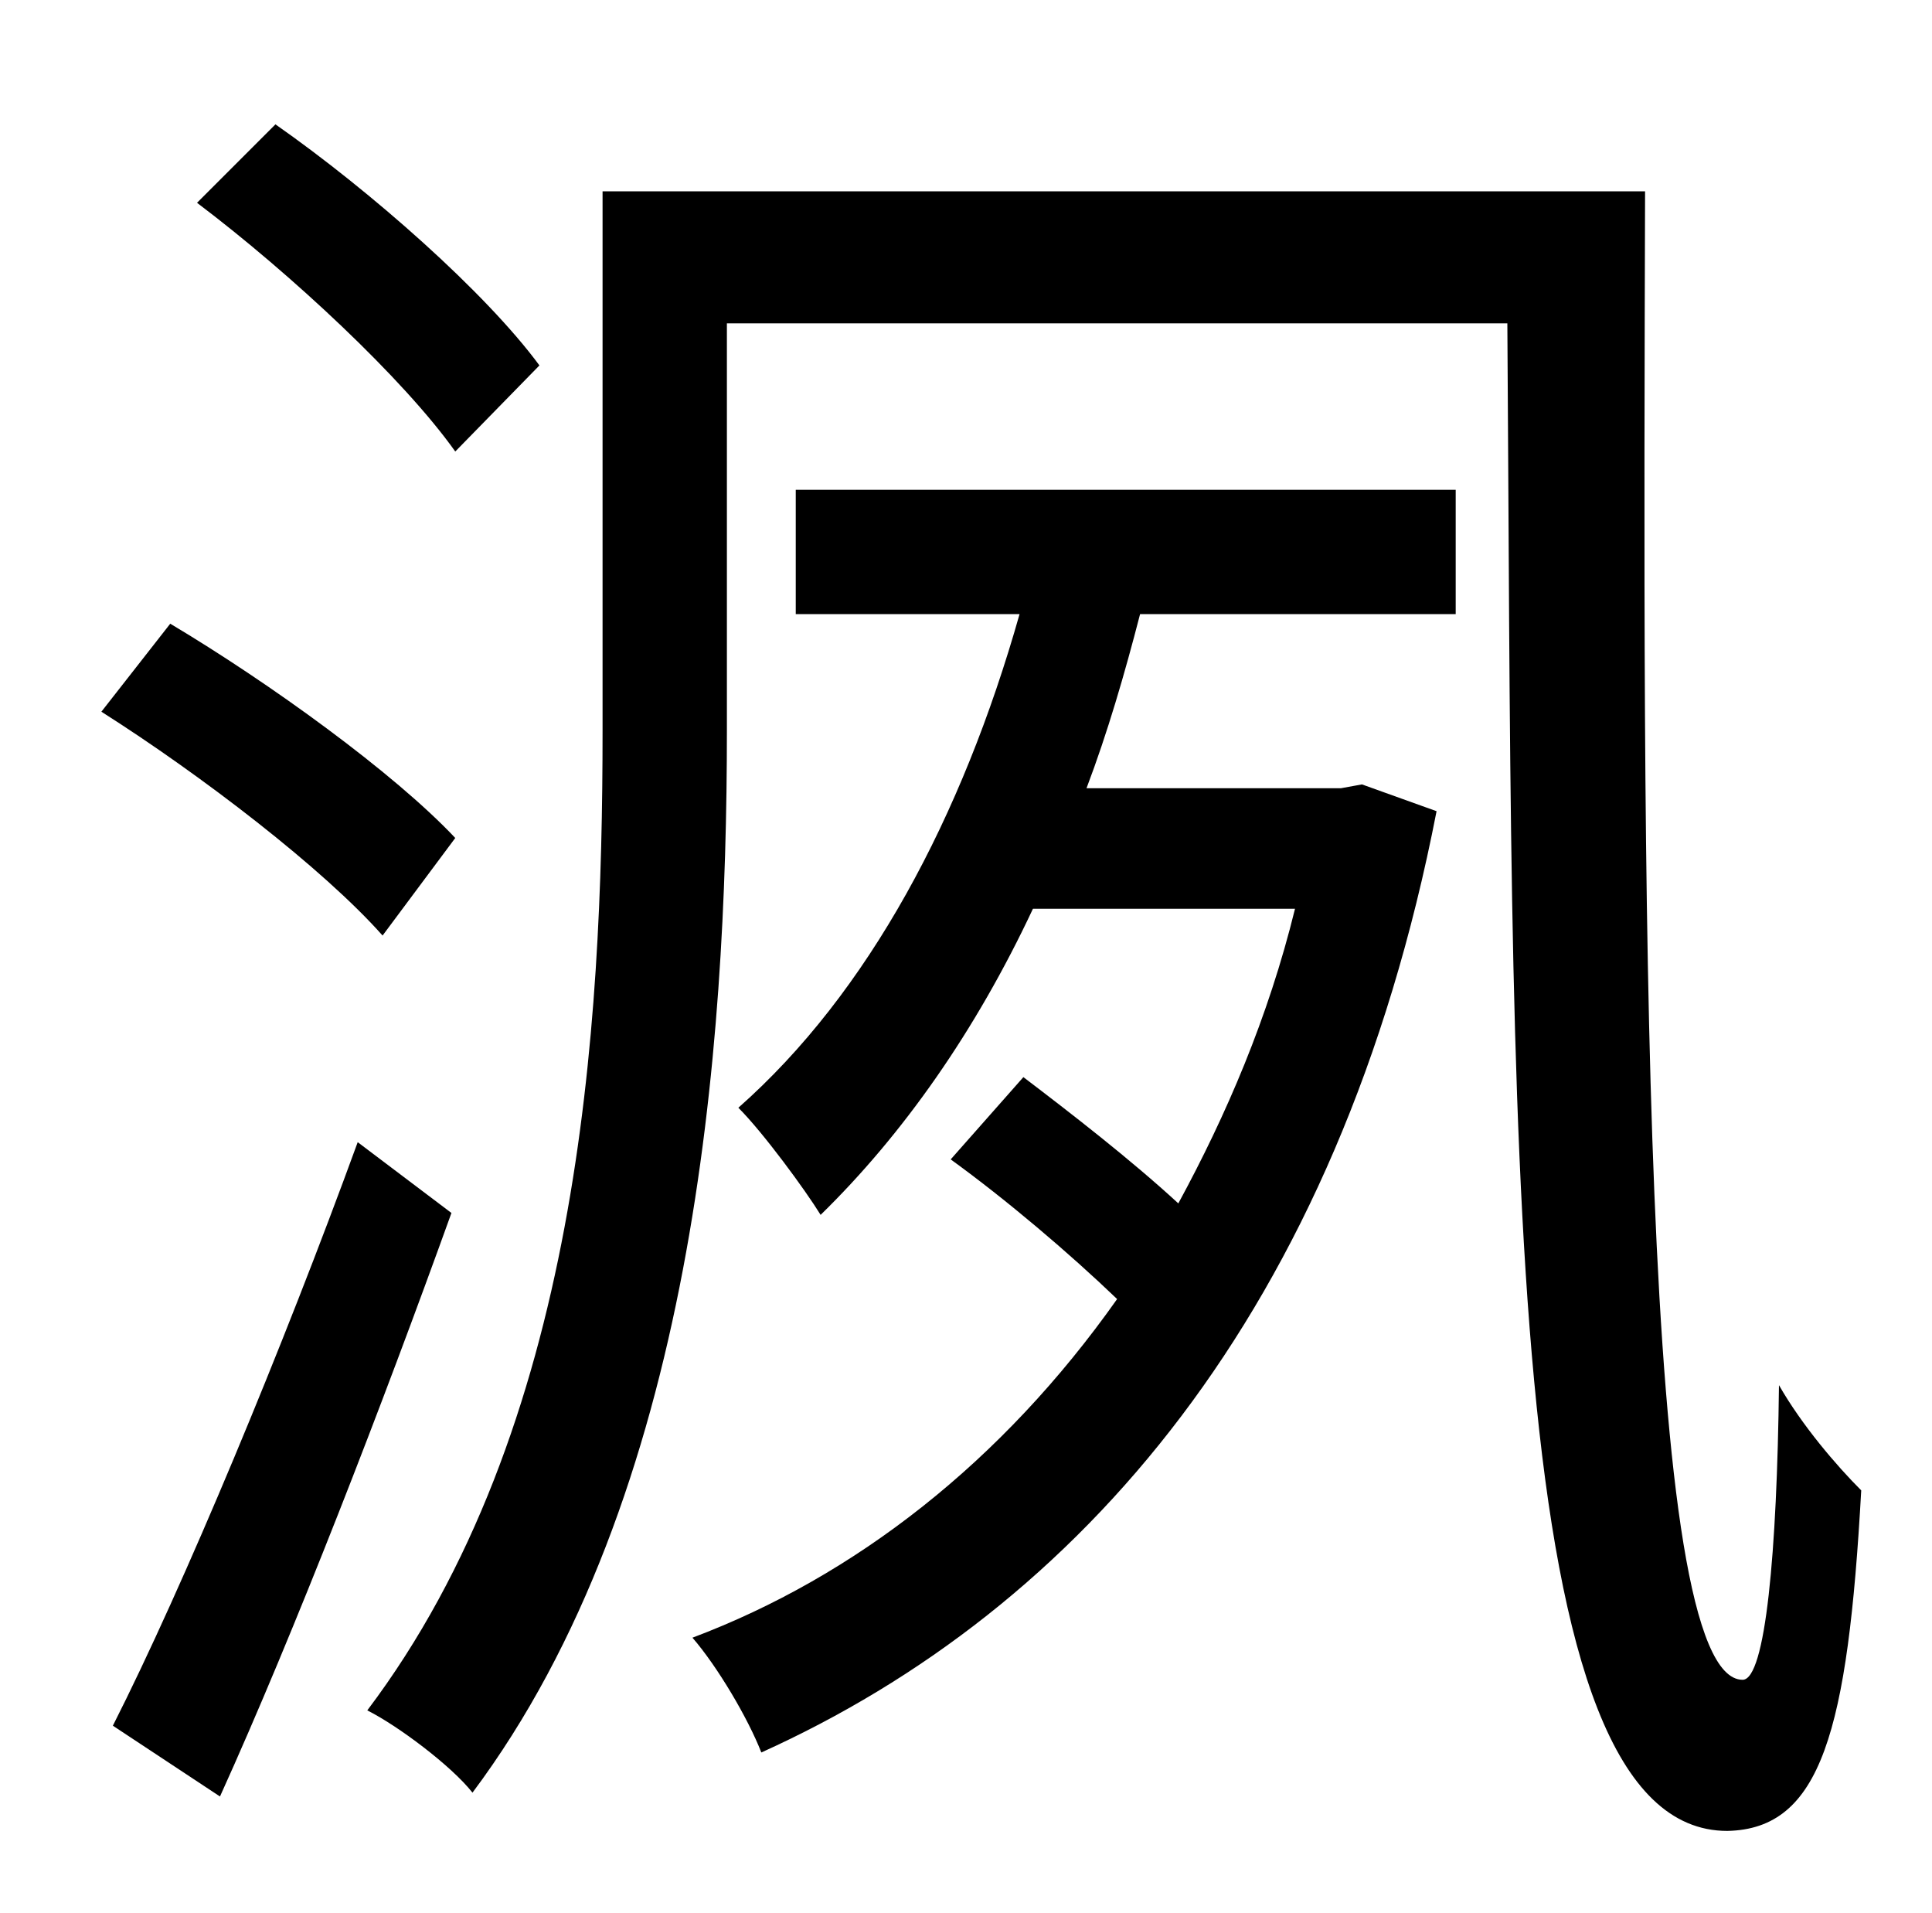 <?xml version="1.0" standalone="no"?>
<!DOCTYPE svg PUBLIC "-//W3C//DTD SVG 1.1//EN" "http://www.w3.org/Graphics/SVG/1.1/DTD/svg11.dtd" >
<svg xmlns="http://www.w3.org/2000/svg" xmlns:xlink="http://www.w3.org/1999/xlink" version="1.1" viewBox="-10 0 1010 1000">
   <path fill="currentColor"
d="M272 191l-44 45c-27 -38 -86 -93 -135 -130l41 -41c50 35 110 88 138 126zM228 438l-38 51c-31 -35 -95 -84 -147 -117l36 -46c52 31 117 78 149 112zM177 597l49 37c-36 100 -82 219 -121 305l-56 -37c37 -73 89 -198 128 -305zM406 321v-65h345v65h-165
c-8 31 -17 62 -28 91h133l11 -2l39 14c-51 262 -187 417 -353 492c-7 -18 -23 -45 -36 -60c85 -32 162 -92 222 -177c-25 -24 -58 -52 -87 -73l38 -43c25 19 56 43 81 66c25 -46 47 -97 61 -154h-137c-30 64 -68 118 -111 160c-8 -13 -30 -43 -43 -56
c68 -60 117 -152 147 -258h-117zM305 100h545c-1 360 -3 778 51 778c12 0 18 -67 19 -154c12 21 30 42 43 55c-7 126 -21 177 -70 178c-119 0 -112 -365 -115 -788h-408v213c0 166 -17 400 -133 555c-11 -14 -39 -35 -55 -43c111 -147 123 -356 123 -512v-282z" />
</svg>
